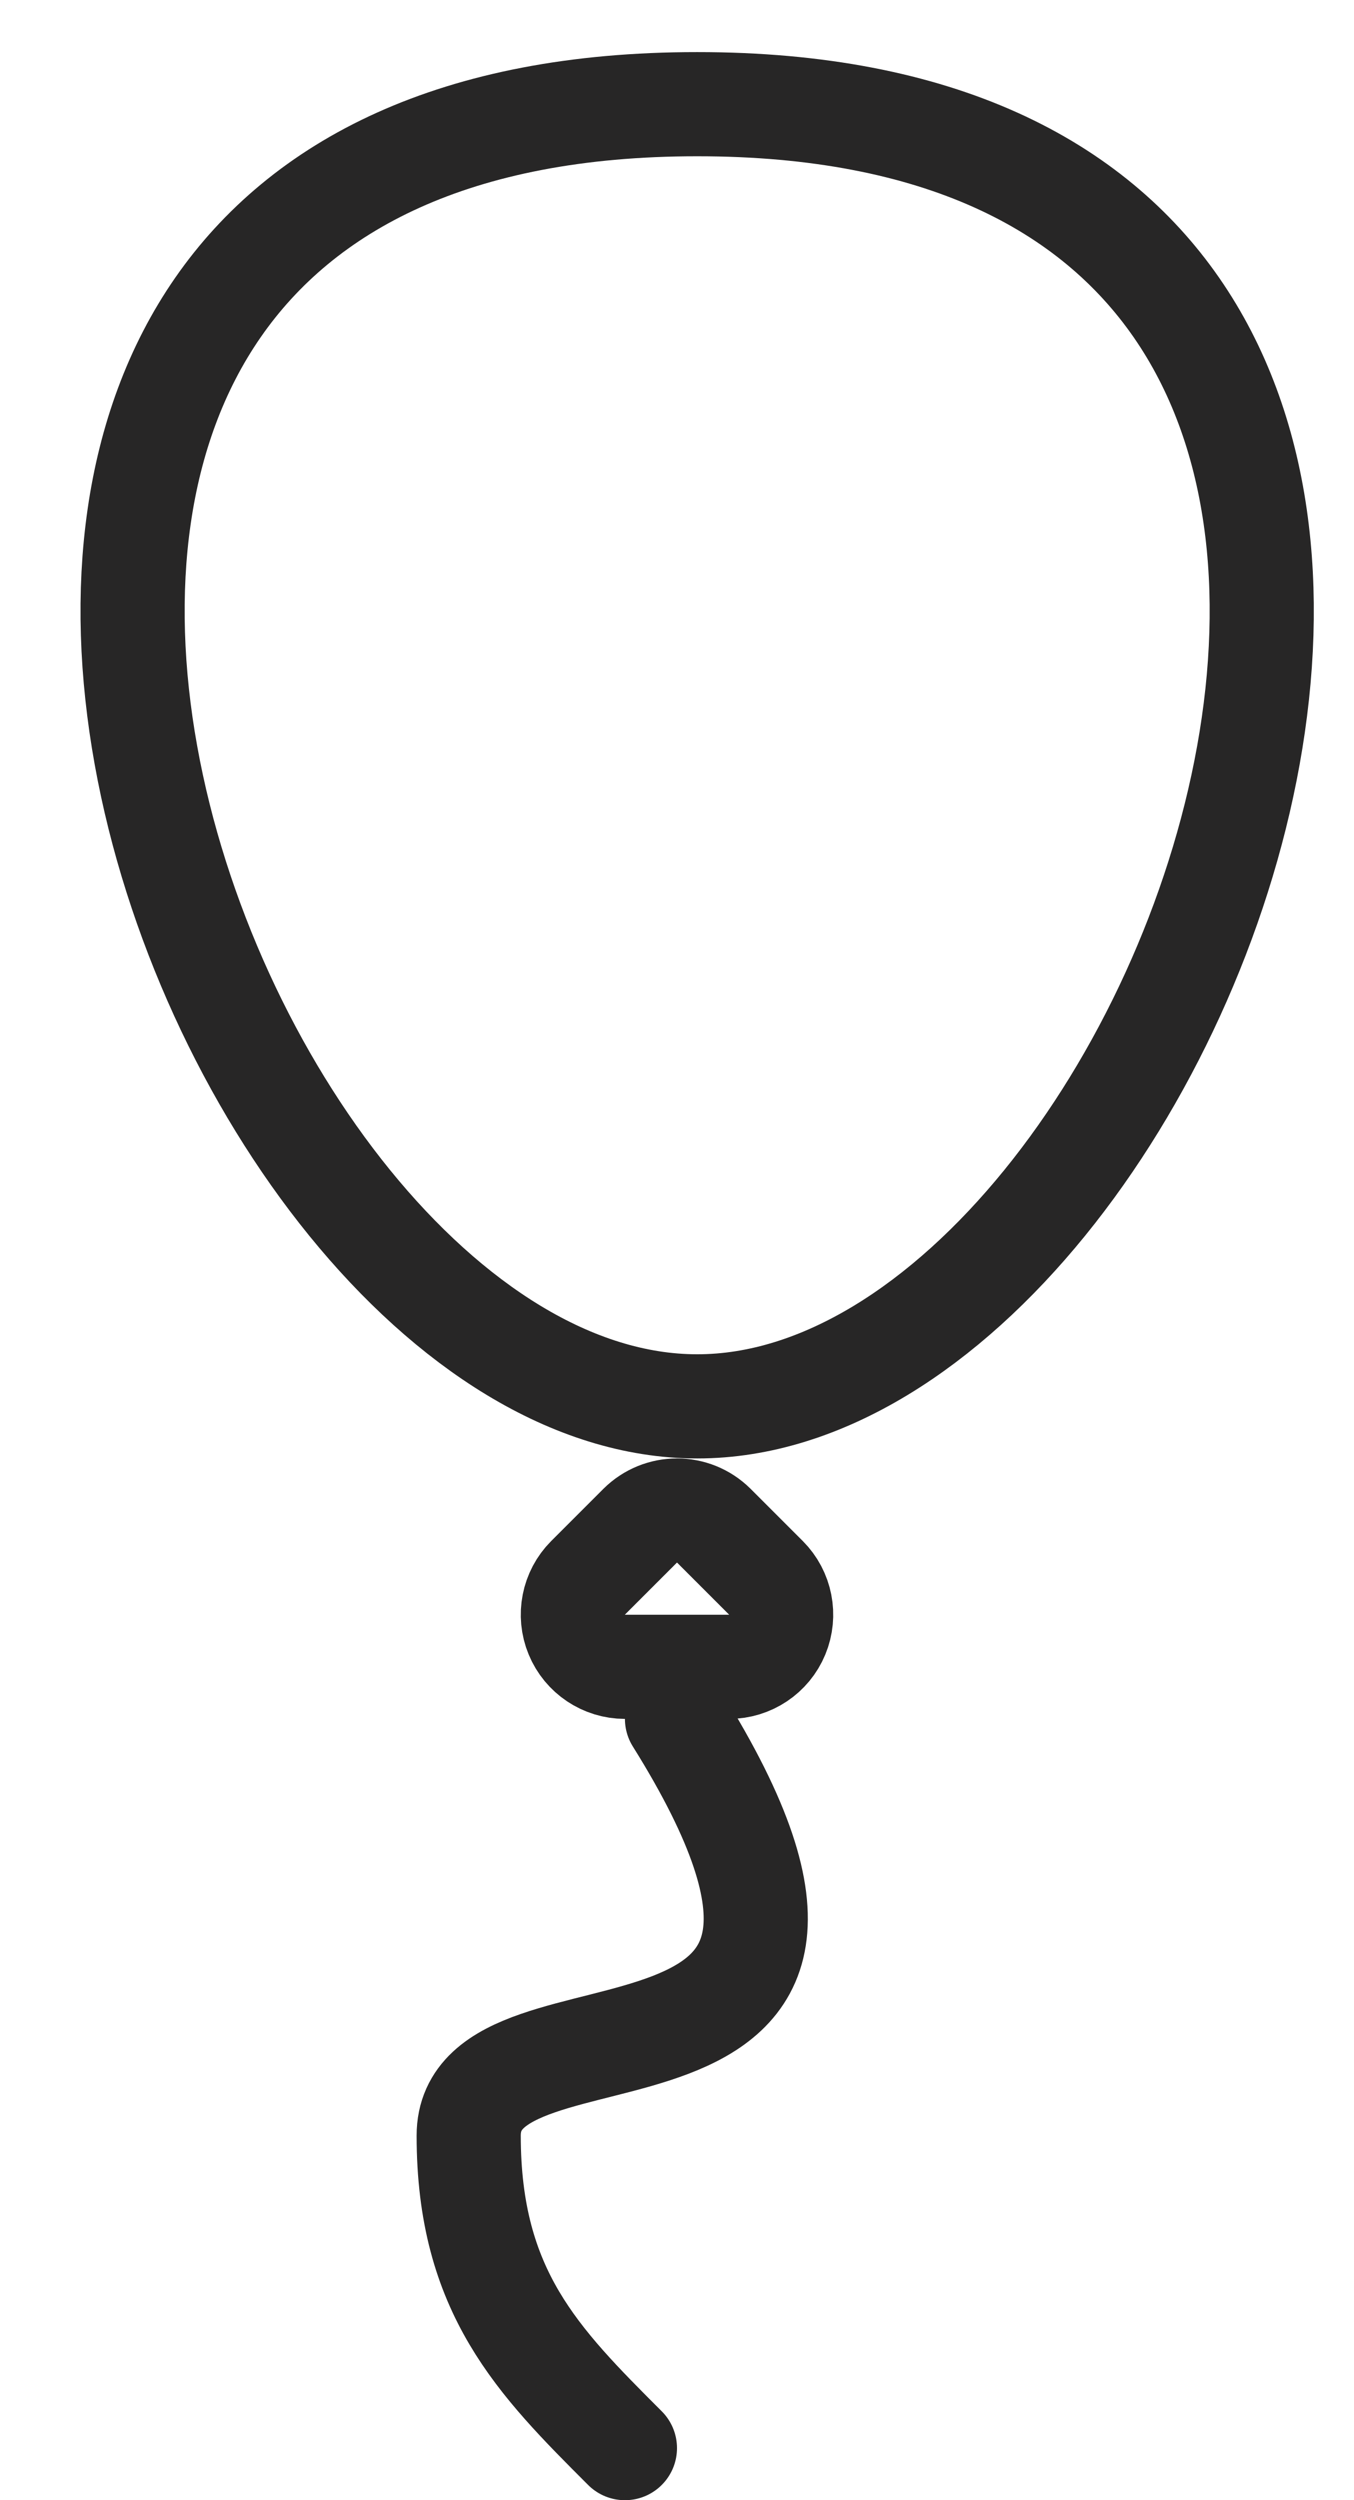 <svg width="13" height="24" viewBox="0 0 13 24" fill="none" xmlns="http://www.w3.org/2000/svg">
<path d="M6.694 13.5C11.5 13.5 16 1 6.694 1C-2.613 1 1.887 13.5 6.694 13.5Z" stroke="#272626" stroke-linecap="round" stroke-linejoin="round"/>
<path d="M6.5 16.5C9 20.5 4.5 19 4.5 20.5C4.5 22 5.167 22.667 6 23.5" stroke="#272626" stroke-linecap="round" stroke-linejoin="round"/>
<path d="M6.854 14.646C6.658 14.451 6.342 14.451 6.146 14.646L5.646 15.146C5.503 15.289 5.461 15.505 5.538 15.691C5.615 15.878 5.798 16 6 16H7C7.202 16 7.385 15.878 7.462 15.691C7.539 15.505 7.497 15.289 7.354 15.146L6.854 14.646Z" stroke="#272626" stroke-linecap="round" stroke-linejoin="round"/>
</svg>
